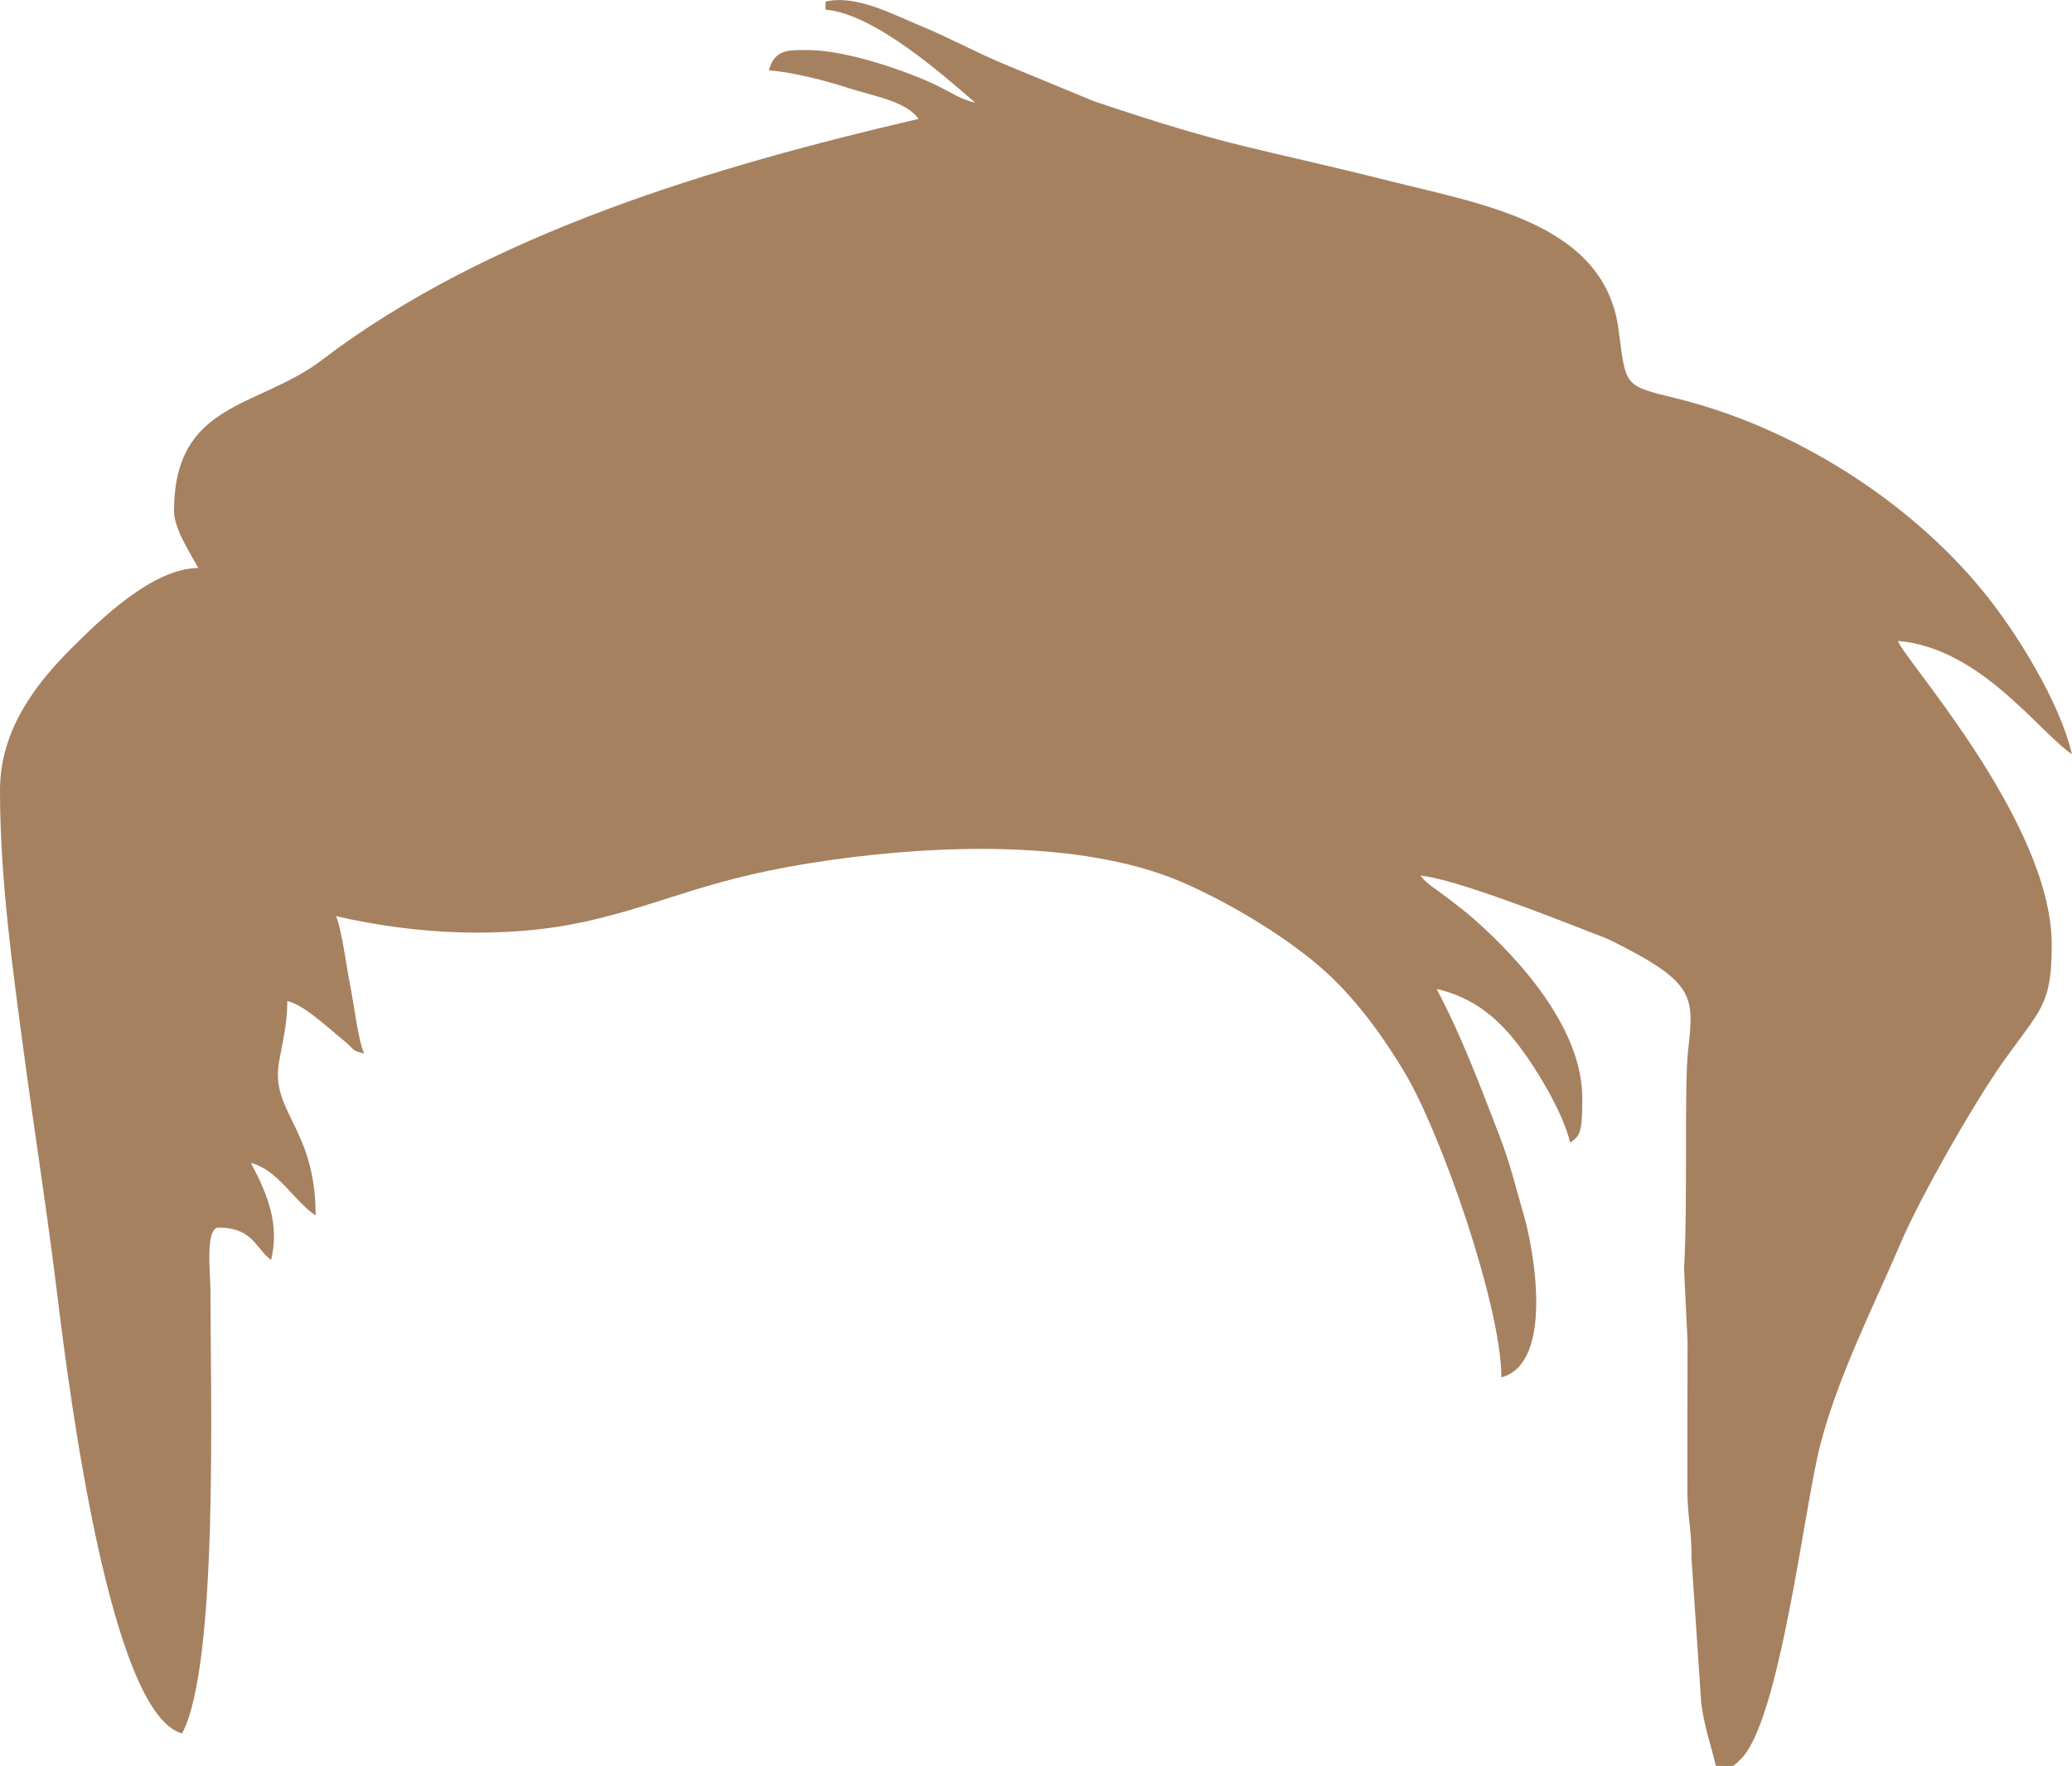 <?xml version="1.0" encoding="UTF-8"?>
<!DOCTYPE svg PUBLIC "-//W3C//DTD SVG 1.1//EN" "http://www.w3.org/Graphics/SVG/1.1/DTD/svg11.dtd">
<!-- Creator: CorelDRAW 2019 (64 Bit) -->
<svg xmlns="http://www.w3.org/2000/svg" xml:space="preserve" width="43.349mm" height="36.956mm" version="1.1" style="shape-rendering:geometricPrecision; text-rendering:geometricPrecision; image-rendering:optimizeQuality; fill-rule:evenodd; clip-rule:evenodd"
viewBox="0 0 1321.12 1126.27"
 xmlns:xlink="http://www.w3.org/1999/xlink">
 <defs>
  <style type="text/css">
   <![CDATA[
    .fil0 {fill:#A68160}
   ]]>
  </style>
 </defs>
 <g id="Camada_x0020_1">
  <path class="fil0" d="M516.06 31.92c-12.61,0 -22.06,-1.09 -25.8,12.9 15.76,1.31 36.45,6.64 50.64,11.29 16.05,5.26 36.39,8.15 44.83,19.68 -129.42,30.15 -274.03,72.65 -380.41,153.72 -40.85,31.13 -94.37,26.29 -94.37,96.57 0,11.22 11.21,28.06 15.48,36.13 -29.52,0 -64.21,34.63 -80.64,50.96 -24.23,24.09 -45.8,53.2 -45.8,90.96 0,55.61 8.12,114.16 14.7,163.35 7.31,54.65 15.28,104.53 21.9,158.72 7.85,64.3 34.01,267 79.52,279.15 23.27,-43.97 18.11,-214.44 18.06,-283.83 -0.01,-9.16 -3.48,-38.7 5.16,-38.7 22.06,0 23.57,13.33 33.55,20.64 5.47,-22.87 -2.25,-41.79 -12.9,-61.93 17.67,4.72 27.19,24.11 41.29,33.55 0,-56 -29.05,-65.95 -23.35,-97.96 2.27,-12.71 5.28,-24.41 5.28,-38.79 10.91,2.54 25.49,16.69 36.4,25.52 6.87,5.56 3.56,5.6 12.62,8.02 -3.71,-7.72 -6.43,-31.07 -8.81,-42.79 -2.4,-11.75 -5.57,-37.28 -9.25,-44.94 50.66,11.8 108.66,14.93 160.58,3.18 51.57,-11.68 76.84,-27.86 154.65,-38.88 77.07,-10.91 166.87,-11.74 226.61,15.08 28.03,12.58 57.54,30.12 80.42,48.59 23.73,19.15 42.24,43.76 58.47,70.54 24.02,39.62 62.39,150.55 62.39,195.64 33.98,-9.07 20.43,-82.28 14.61,-102.35 -5.33,-18.37 -9.04,-34.19 -15.7,-51.39 -12.53,-32.32 -23.88,-63.14 -40.2,-93.98 24.2,5.64 39.88,19.45 53.16,37.16 11.68,15.58 27.71,42.49 31.99,60.89 6.27,-4.6 7.74,-5.68 7.74,-28.38 0,-44.27 -39.53,-88.09 -69.04,-114.16 -5.31,-4.69 -11.25,-9.15 -17.2,-13.76 -6.2,-4.81 -13.06,-8.66 -16.97,-13.99 20.76,1.73 84.67,26.78 106.53,35.39 6.29,2.48 10.61,3.77 16.49,6.73 51.97,26.13 51.6,34.55 47.66,69.21 -2.58,22.65 -0.14,97.44 -2.59,139.35l2.22 46.06c-0.02,31.84 -0.13,63.72 -0.09,95.56 0.02,16.98 2.86,24.78 2.67,43.78l6.18 91.88c2.46,17.2 6.09,25.91 9.3,39.72 11.92,0 9.63,2.03 16.12,-4.52 24.85,-25.05 40.17,-160.3 50.4,-199.89 11.47,-44.36 33.6,-87.43 51.42,-129.2 12.46,-29.2 46.85,-89.43 65.26,-115.36 24.11,-33.95 30.95,-36 30.95,-74.84 0,-77.97 -95.25,-183.01 -98.05,-193.52 52.57,4.37 90.01,58.22 110.95,72.25 -7.74,-33.24 -35.29,-77.67 -56.4,-103.58 -47.48,-58.28 -121.55,-105.29 -196.47,-123.49 -33.26,-8.08 -31.45,-7.58 -36.21,-43.77 -8.88,-67.5 -86.2,-79.66 -145.42,-94.55 -88.79,-22.32 -99.64,-20.85 -188.99,-50.97l-56.61 -23.38c-19.61,-8.19 -35.91,-17.3 -54.9,-25.09 -16.36,-6.7 -40.09,-19.68 -59.72,-15.11l0 5.16c30.56,2.54 73.85,40.55 95.47,59.35 -9.3,-2.17 -15.44,-6.5 -23.18,-10.36 -18.93,-9.45 -59.01,-23.18 -82.61,-23.18z"/>
 </g>
</svg>
